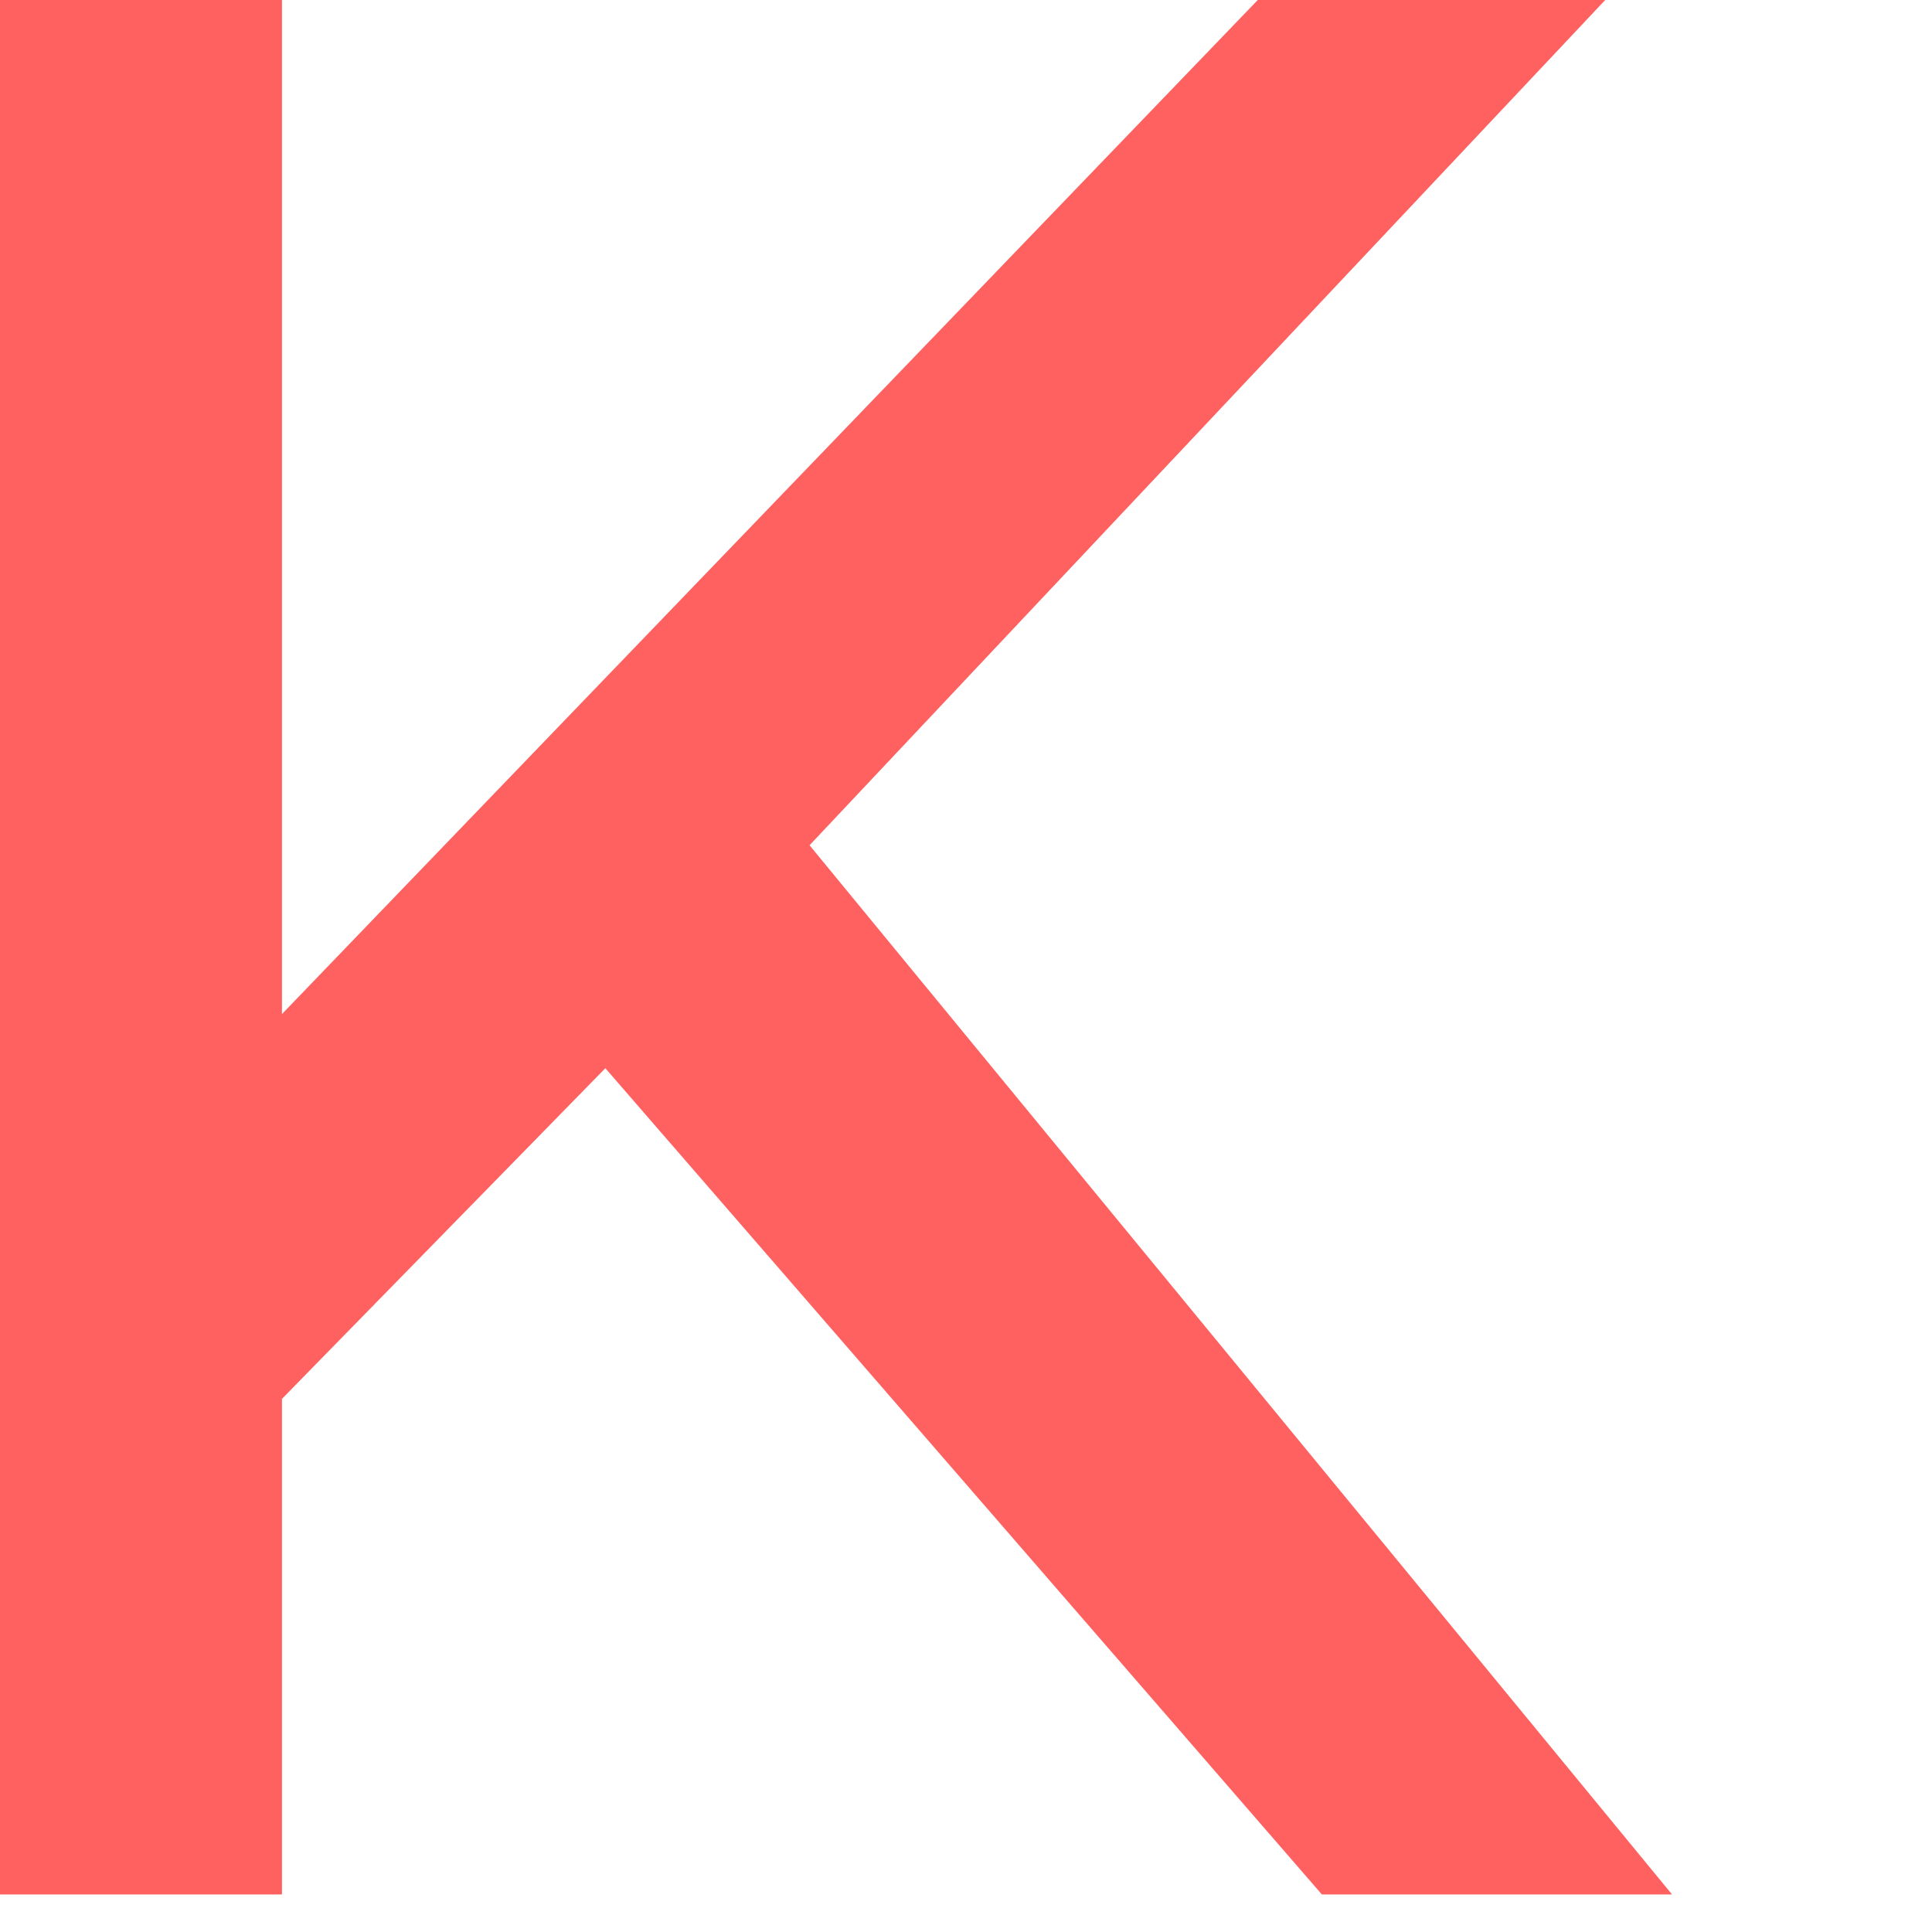 <svg width="64" height="64" viewBox="0 0 64 64" fill='#FF6060' stroke='#FF6060'
    xmlns="http://www.w3.org/2000/svg">
    <path d="M20.075 34.648L8.84 46.136V62.256H0V0H8.84V34.834L42.359 0H52.488L26.152 27.978L54.33 62.256H44.017L20.075 34.648Z"/>
</svg>
